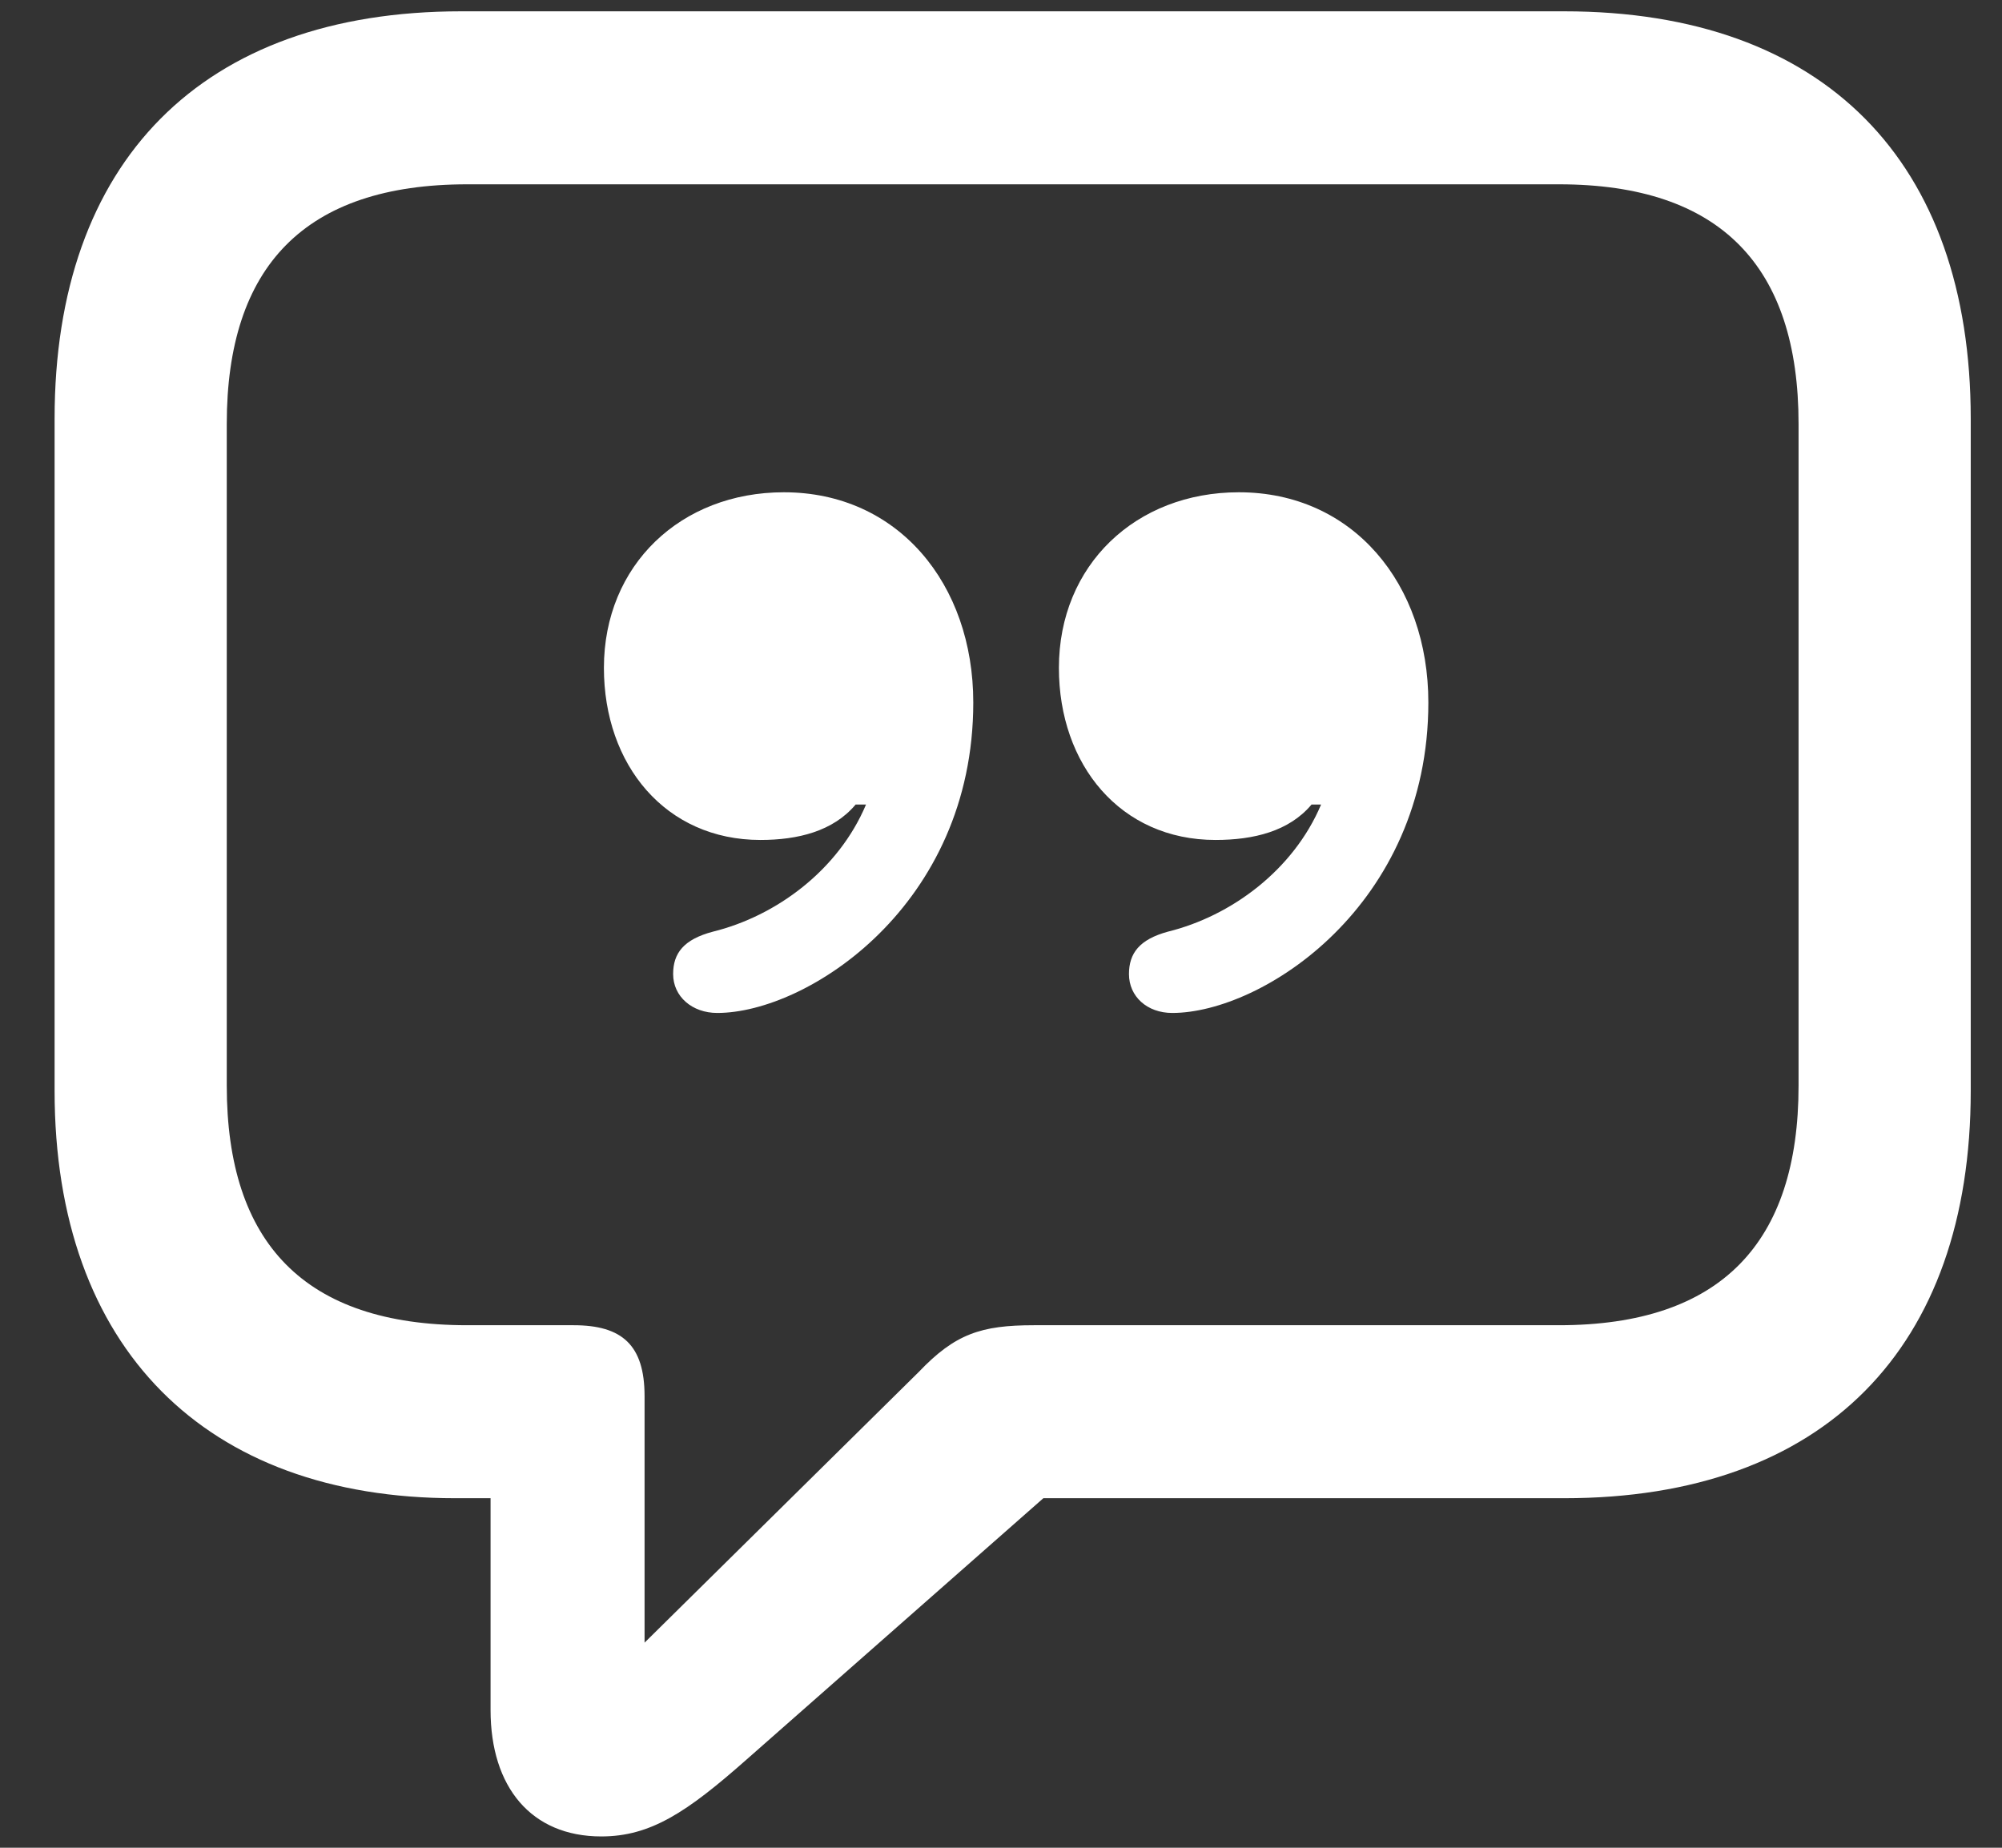 <svg width="26" height="24" viewBox="0 0 26 24" fill="none" xmlns="http://www.w3.org/2000/svg">
<rect x="0" y="0" width="26" height="24" fill="#333333" stroke="none"/>
<path d="M7.809 23.853C8.45 23.853 8.922 23.538 9.697 22.853L13.55 19.46H20.314C23.695 19.46 25.594 17.505 25.594 14.168V5.439C25.594 2.102 23.695 0.147 20.314 0.147H5.989C2.619 0.147 0.709 2.102 0.709 5.439V14.168C0.709 17.516 2.675 19.46 5.911 19.46H6.371V22.212C6.371 23.212 6.899 23.853 7.809 23.853ZM8.371 21.336V18.134C8.371 17.471 8.079 17.213 7.45 17.213H6.068C3.956 17.213 2.945 16.146 2.945 14.101V5.506C2.945 3.462 3.956 2.394 6.068 2.394H20.246C22.347 2.394 23.358 3.462 23.358 5.506V14.101C23.358 16.146 22.347 17.213 20.246 17.213H13.427C12.741 17.213 12.404 17.325 11.932 17.82L8.371 21.336ZM7.843 8.675C7.843 9.933 8.641 10.91 9.876 10.91C10.36 10.91 10.82 10.798 11.112 10.45H11.247C10.888 11.303 10.079 11.899 9.259 12.101C8.877 12.202 8.742 12.382 8.742 12.652C8.742 12.944 8.989 13.157 9.315 13.157C10.483 13.157 12.64 11.764 12.64 9.124C12.64 7.585 11.663 6.394 10.18 6.394C8.843 6.394 7.843 7.338 7.843 8.675ZM13.752 8.675C13.752 9.933 14.55 10.91 15.786 10.91C16.28 10.91 16.741 10.798 17.033 10.45H17.157C16.797 11.303 15.988 11.899 15.168 12.101C14.797 12.202 14.662 12.382 14.662 12.652C14.662 12.944 14.898 13.157 15.224 13.157C16.393 13.157 18.55 11.764 18.55 9.124C18.55 7.585 17.572 6.394 16.089 6.394C14.752 6.394 13.752 7.338 13.752 8.675Z" fill="white"/>
</svg>
